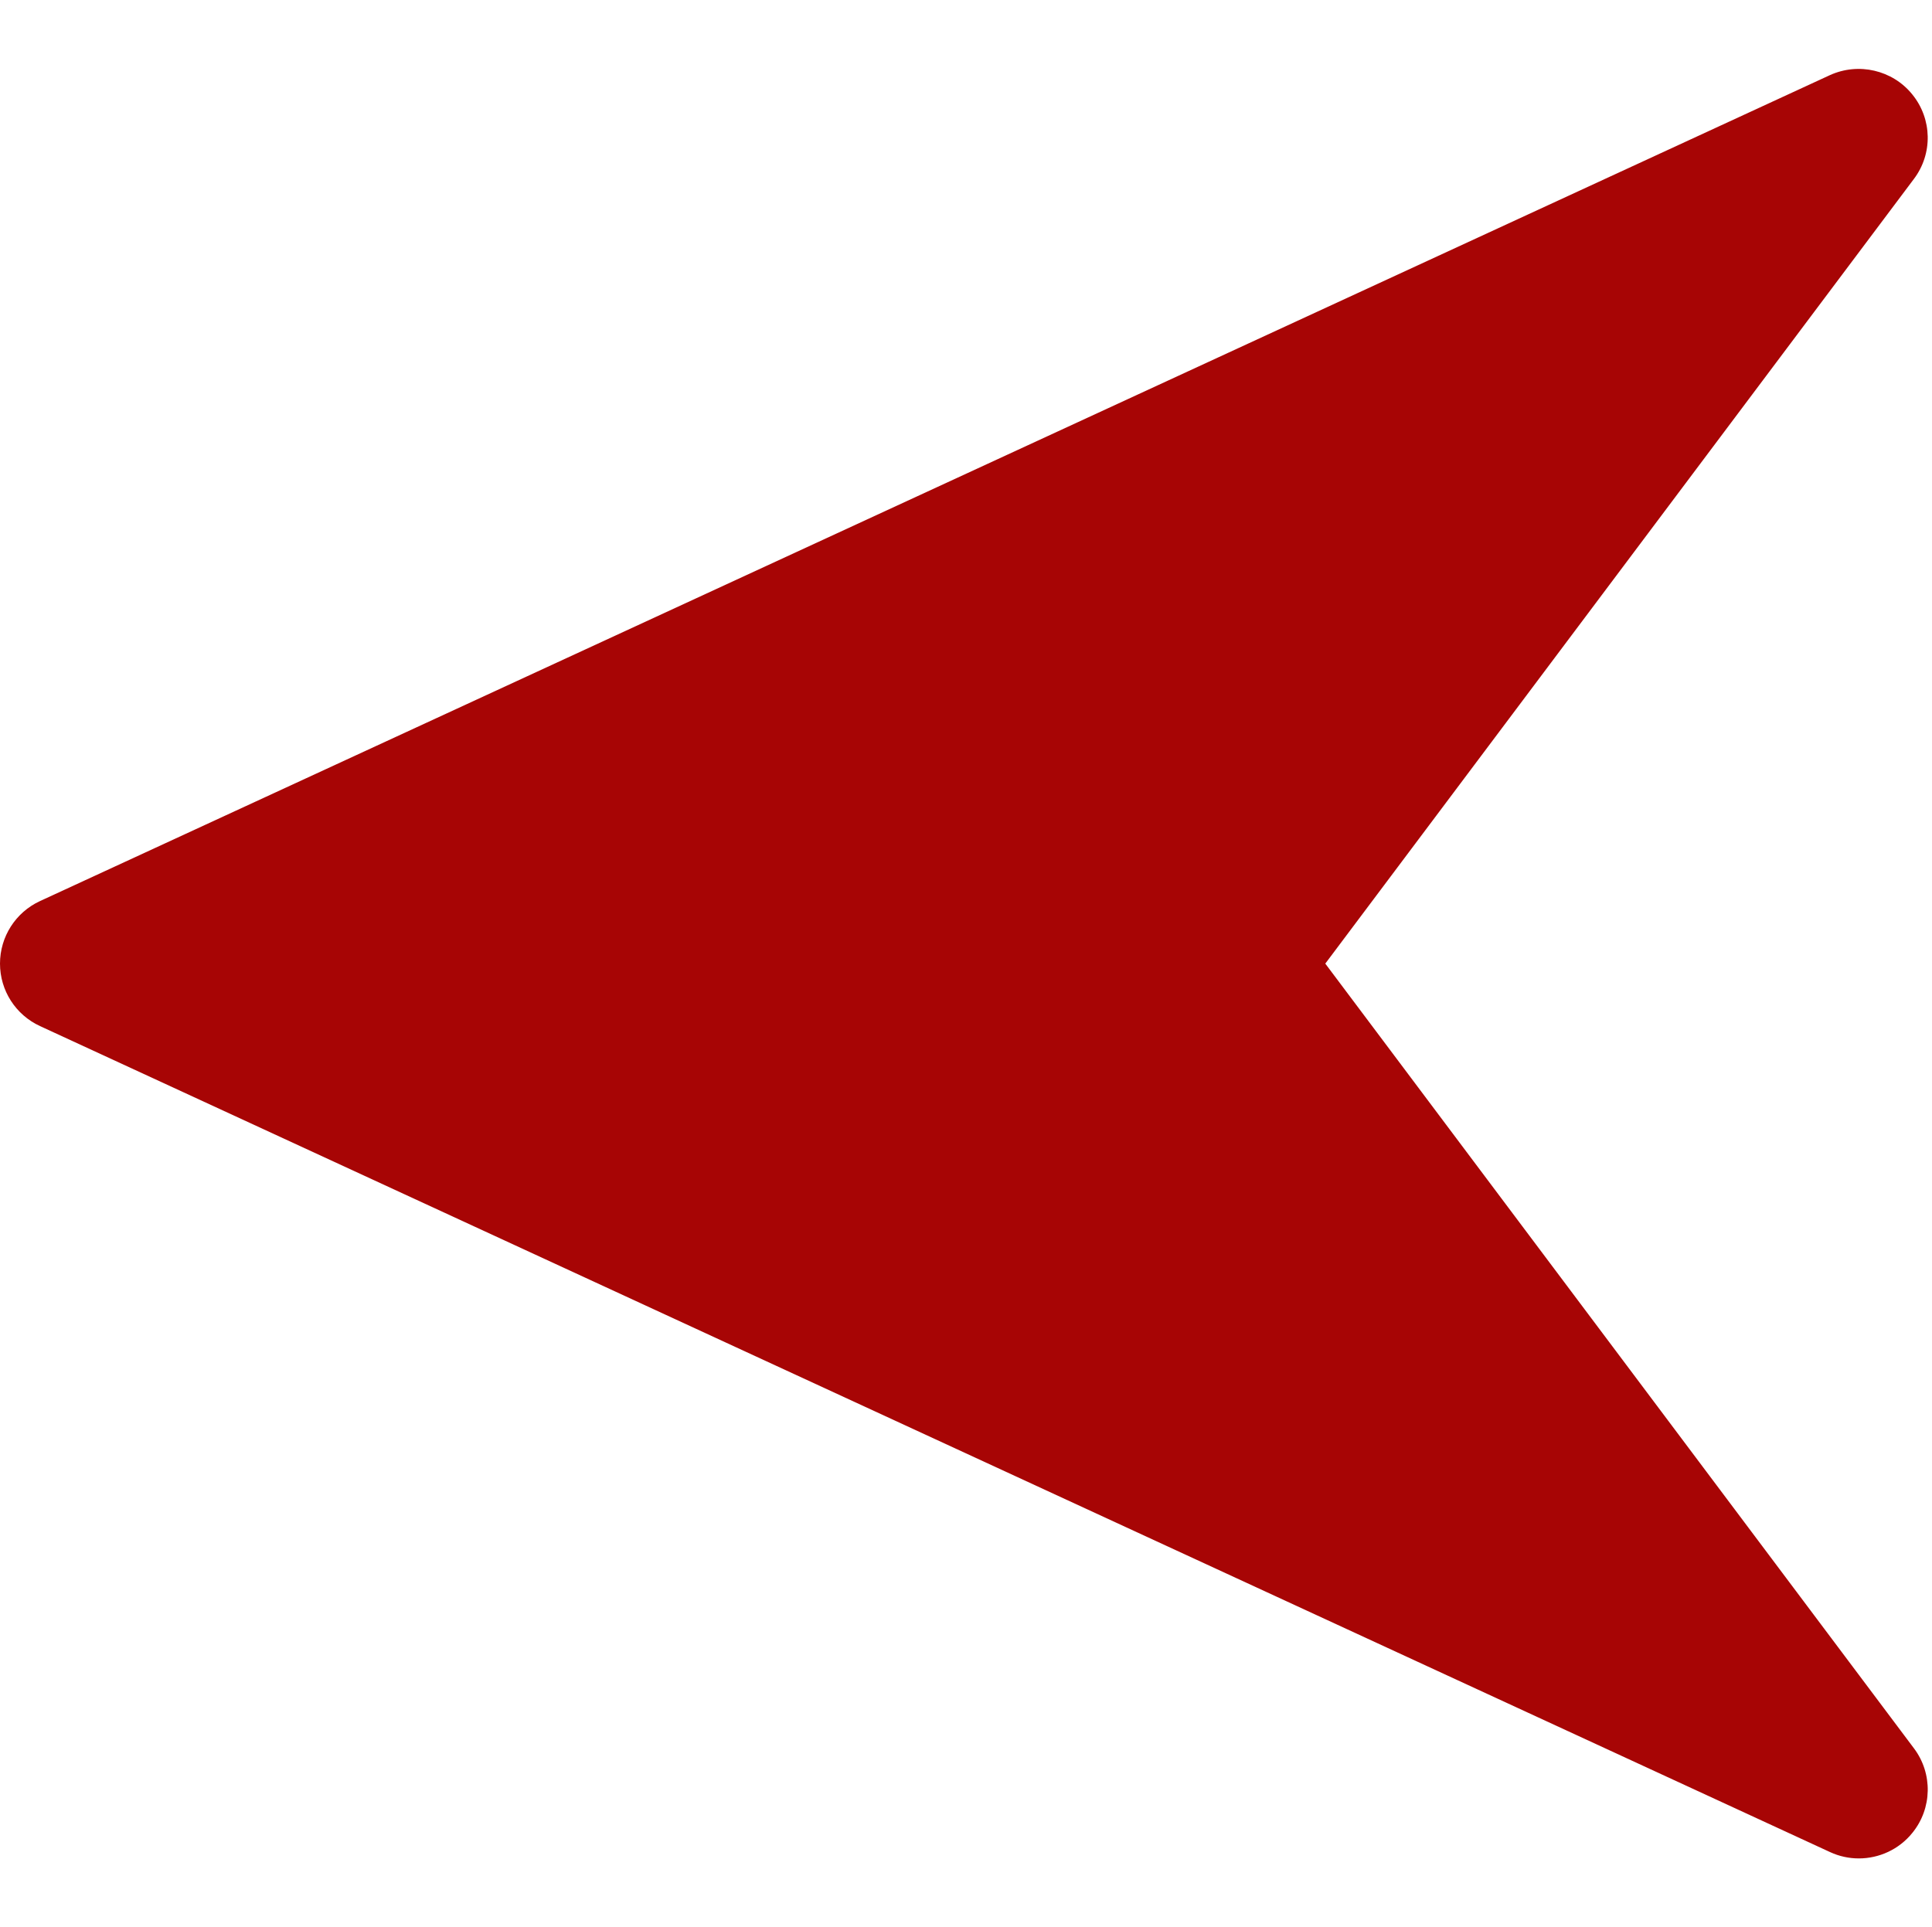 <svg width="449" height="448" viewBox="0 0 449 448" fill="none" xmlns="http://www.w3.org/2000/svg">
<g clip-path="url(#clip0)">
<path d="M9.28 209.458L425.279 17.463C431.903 14.455 439.807 16.247 444.415 21.943C449.055 27.639 449.215 35.734 444.799 41.59L307.999 223.986L444.799 406.381C449.215 412.237 449.055 420.365 444.447 426.029C441.343 429.901 436.703 431.981 431.999 431.981C429.727 431.981 427.455 431.501 425.311 430.509L9.312 238.514C3.616 235.89 9.53923e-05 230.226 9.53923e-05 223.986C9.53923e-05 217.746 3.616 212.082 9.28 209.458Z" fill="#a70505"/>
</g>
<defs>
<clipPath id="clip0">
<rect width="448.01" height="448" fill="white" transform="matrix(-1 0 0 1 448.01 0)"/>
</clipPath>
</defs>
</svg>

